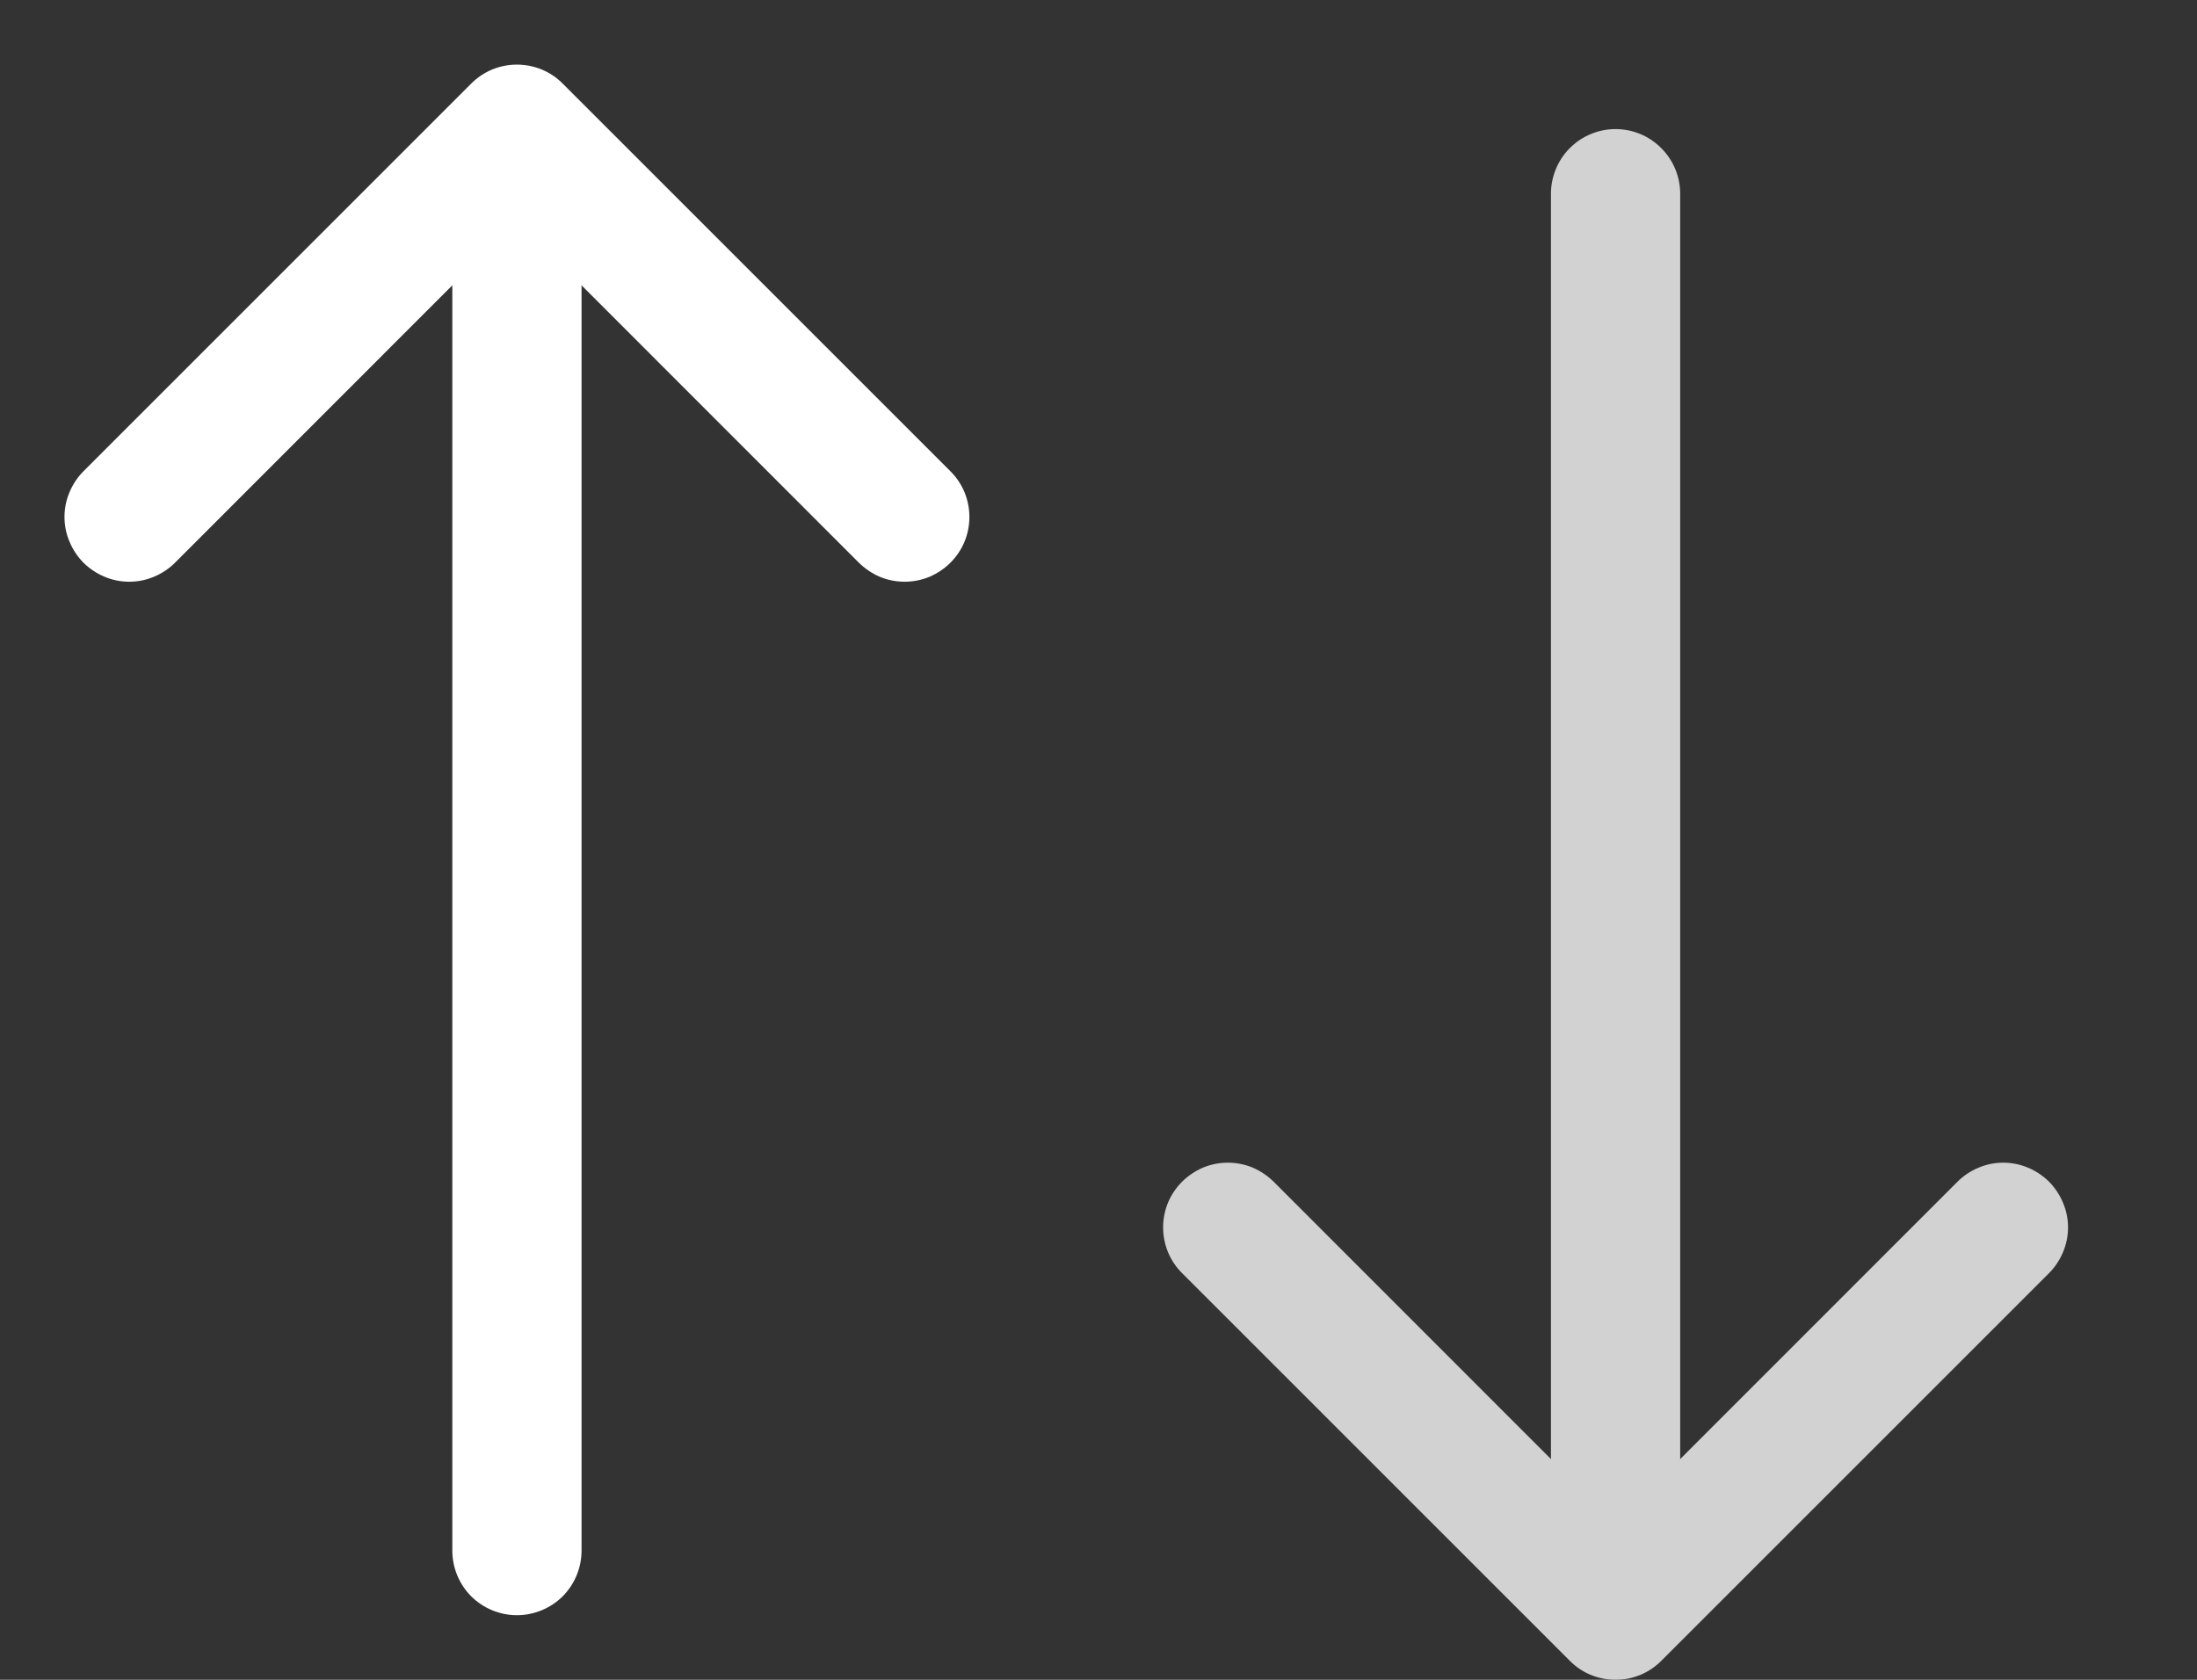 <svg width="17" height="13" viewBox="0 0 17 13" fill="none" xmlns="http://www.w3.org/2000/svg">
<rect x="0" y="0" width="17" height="13" fill="#333333" stroke="none"/>
<path fill-rule="evenodd" clip-rule="evenodd" d="M7.354 4.355C7.308 4.401 7.252 4.438 7.192 4.464C7.131 4.489 7.066 4.502 7 4.502C6.934 4.502 6.869 4.489 6.808 4.464C6.748 4.438 6.693 4.401 6.646 4.355L4 1.708L1.354 4.355C1.308 4.401 1.252 4.438 1.192 4.463C1.131 4.489 1.066 4.502 1 4.502C0.934 4.502 0.869 4.489 0.808 4.463C0.748 4.438 0.693 4.401 0.646 4.355C0.6 4.308 0.563 4.253 0.538 4.192C0.512 4.132 0.499 4.067 0.499 4.001C0.499 3.935 0.512 3.87 0.538 3.809C0.563 3.749 0.6 3.693 0.646 3.647L3.646 0.647C3.693 0.6 3.748 0.563 3.808 0.538C3.869 0.513 3.934 0.5 4 0.5C4.066 0.5 4.131 0.513 4.192 0.538C4.252 0.563 4.308 0.6 4.354 0.647L7.354 3.647C7.401 3.693 7.438 3.749 7.463 3.809C7.488 3.87 7.501 3.935 7.501 4.001C7.501 4.067 7.488 4.132 7.463 4.193C7.438 4.253 7.401 4.308 7.354 4.355Z" fill="white"/>
<path fill-rule="evenodd" clip-rule="evenodd" d="M4 1C4.133 1 4.26 1.053 4.354 1.146C4.447 1.24 4.5 1.367 4.5 1.5L4.5 12C4.5 12.133 4.447 12.26 4.354 12.354C4.26 12.447 4.133 12.5 4 12.5C3.867 12.5 3.74 12.447 3.646 12.354C3.553 12.26 3.5 12.133 3.5 12L3.5 1.5C3.5 1.367 3.553 1.24 3.646 1.146C3.74 1.053 3.867 1 4 1Z" fill="white"/>
<g opacity="0.78">
<path fill-rule="evenodd" clip-rule="evenodd" d="M9.147 9.145C9.193 9.099 9.249 9.062 9.309 9.036C9.37 9.011 9.435 8.998 9.501 8.998C9.567 8.998 9.632 9.011 9.693 9.036C9.753 9.062 9.808 9.099 9.855 9.145L12.501 11.792L15.147 9.145C15.193 9.099 15.249 9.062 15.309 9.037C15.37 9.011 15.435 8.998 15.501 8.998C15.567 8.998 15.632 9.011 15.693 9.037C15.753 9.062 15.808 9.099 15.855 9.145C15.901 9.192 15.938 9.247 15.963 9.308C15.989 9.368 16.002 9.433 16.002 9.499C16.002 9.565 15.989 9.63 15.963 9.691C15.938 9.751 15.901 9.807 15.855 9.853L12.855 12.853C12.808 12.9 12.753 12.937 12.693 12.962C12.632 12.987 12.567 13 12.501 13C12.435 13 12.37 12.987 12.309 12.962C12.248 12.937 12.193 12.9 12.147 12.853L9.147 9.853C9.1 9.807 9.063 9.751 9.038 9.691C9.013 9.63 9 9.565 9 9.499C9 9.433 9.013 9.368 9.038 9.307C9.063 9.247 9.1 9.192 9.147 9.145Z" fill="white"/>
<path fill-rule="evenodd" clip-rule="evenodd" d="M12.501 12.499C12.368 12.499 12.241 12.447 12.147 12.353C12.054 12.259 12.001 12.132 12.001 11.999L12.001 1.499C12.001 1.367 12.054 1.239 12.147 1.146C12.241 1.052 12.368 0.999 12.501 0.999C12.634 0.999 12.761 1.052 12.854 1.146C12.948 1.239 13.001 1.367 13.001 1.499L13.001 11.999C13.001 12.132 12.948 12.259 12.854 12.353C12.761 12.447 12.634 12.499 12.501 12.499Z" fill="white"/>
</g>
</svg>
